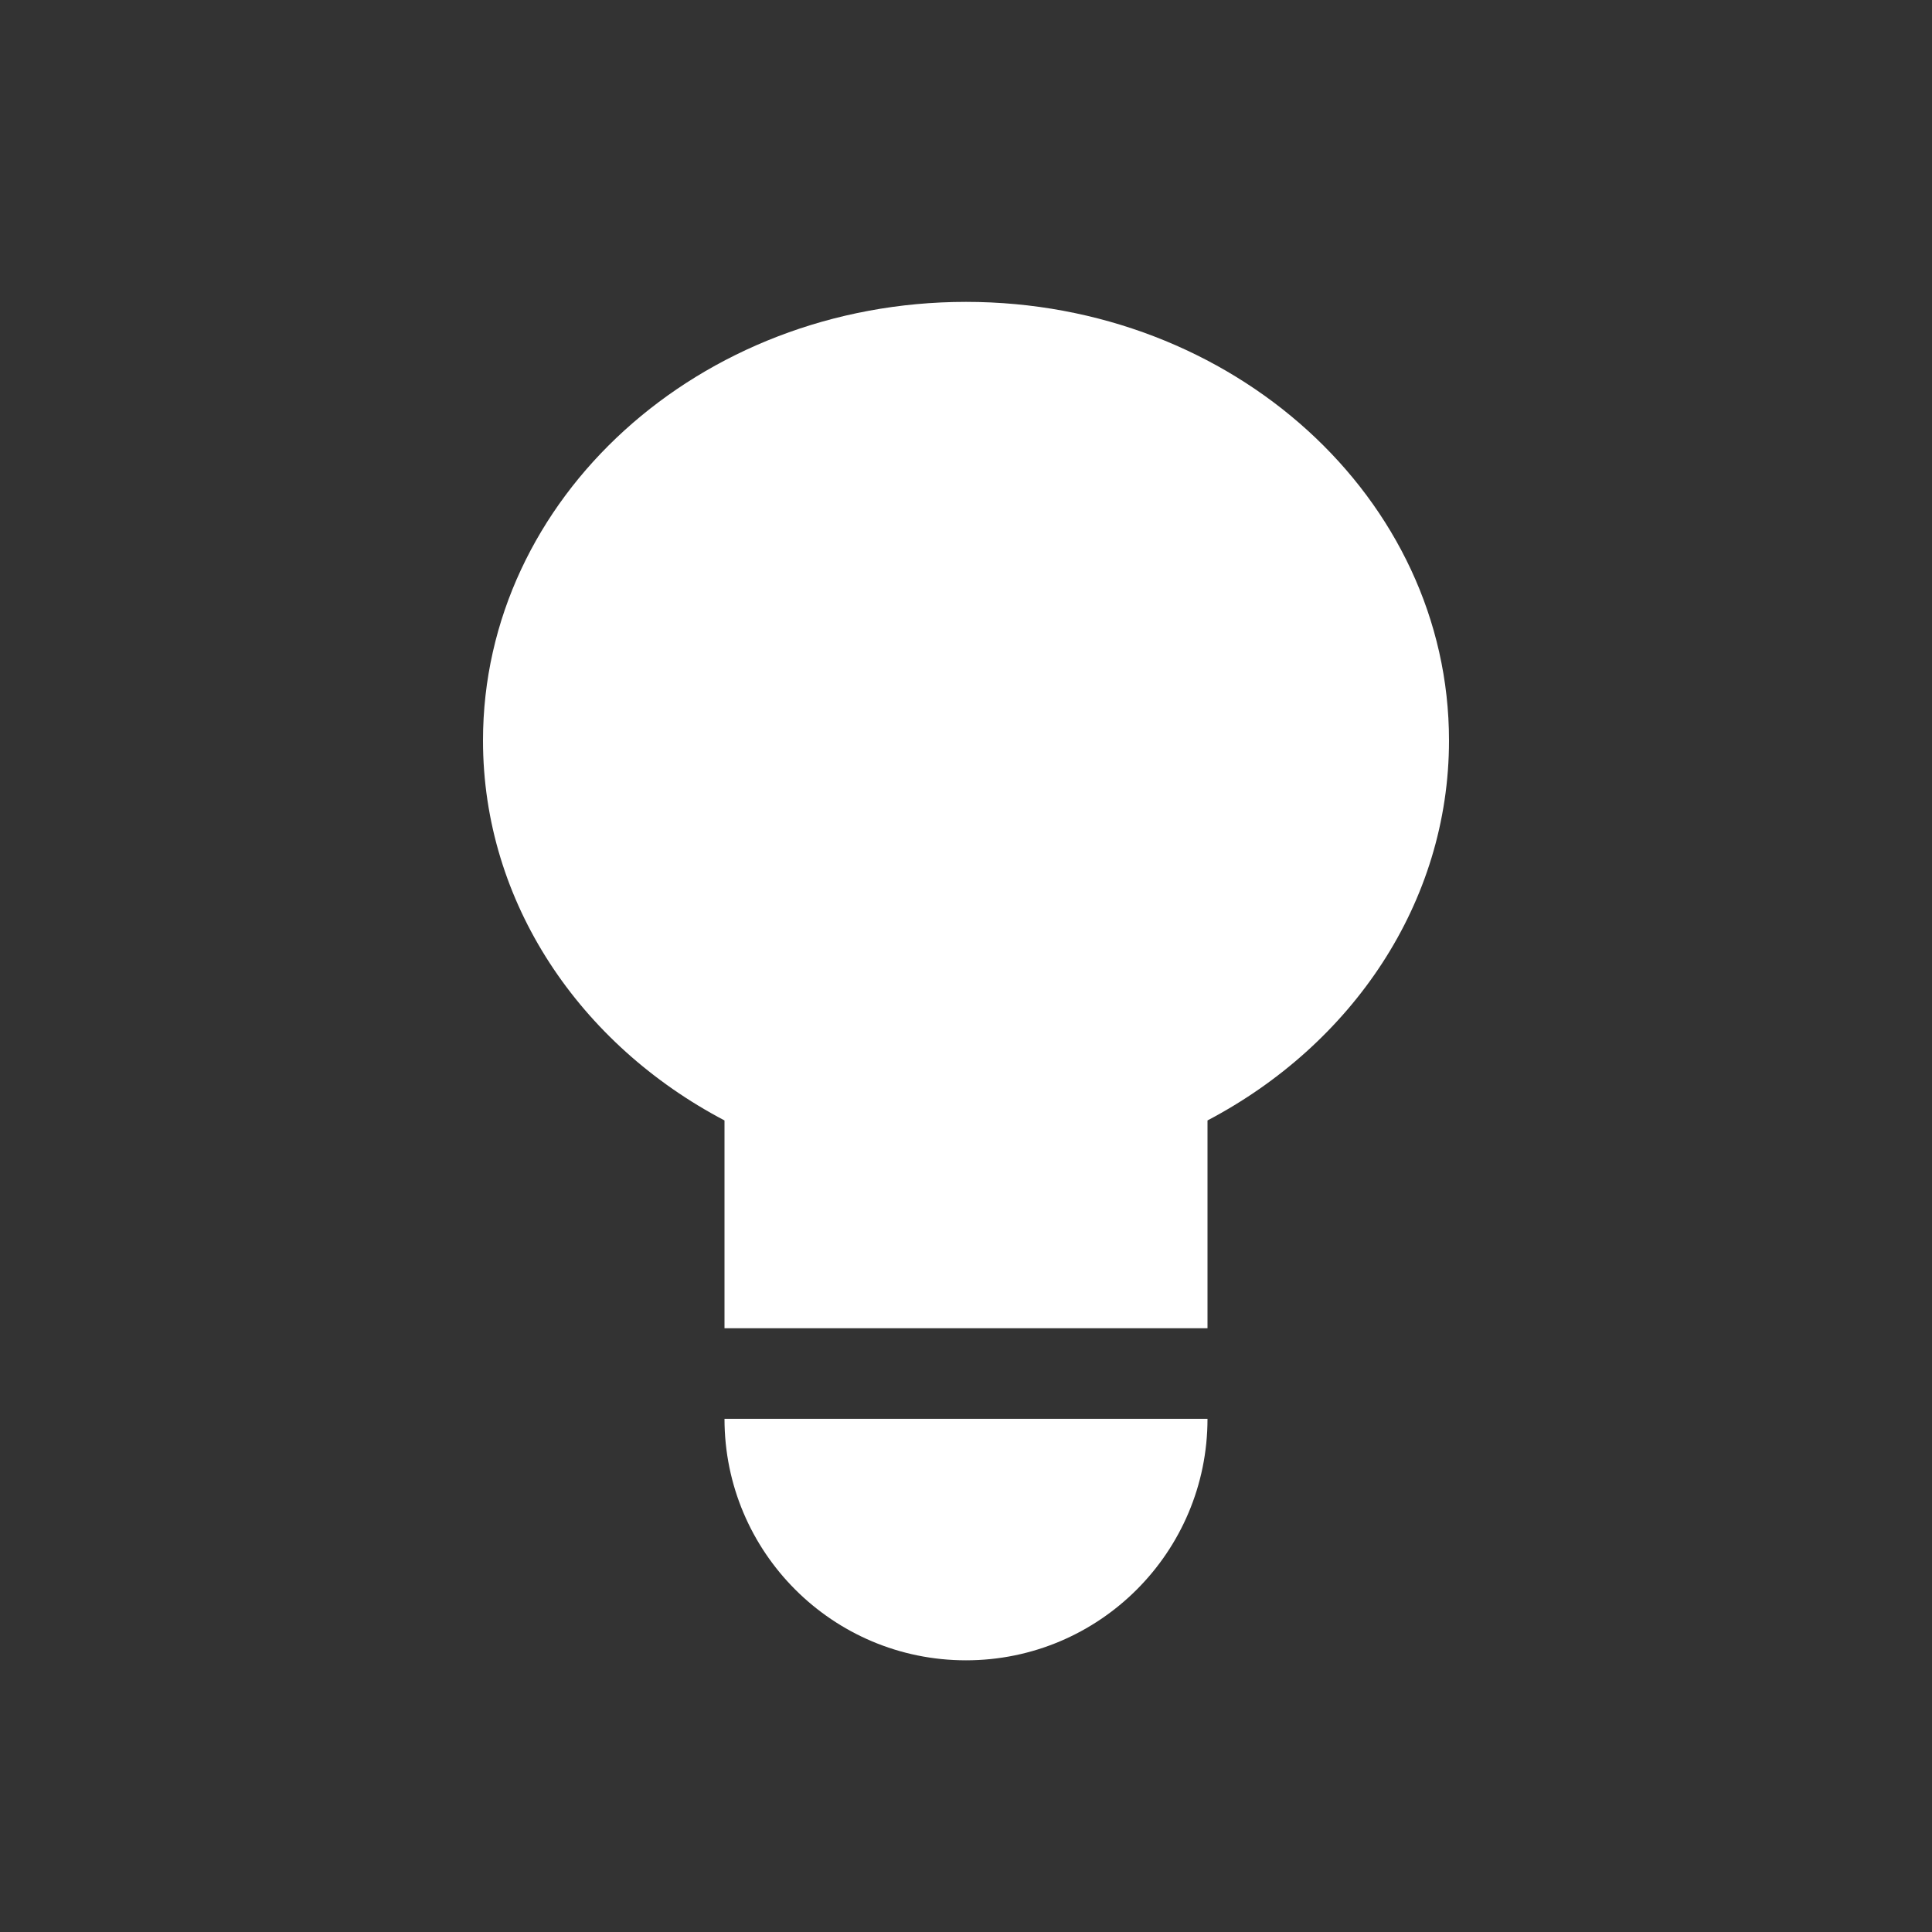 <svg width="32" height="32" viewBox="0 0 32 32" fill="none" xmlns="http://www.w3.org/2000/svg">
<rect x="0" y="0" width="32" height="32" fill="#333333" stroke="none"/>
<path fill-rule="evenodd" clip-rule="evenodd" d="M16 5C11.582 5 8 8.253 8 12.265C8 14.954 9.609 17.302 12 18.558V22H20V18.558C22.391 17.301 24 14.954 24 12.265C24 8.253 20.418 5 16 5Z" fill="white"/>
<path d="M12 23.5H20C20 25.709 18.209 27.5 16 27.5C13.791 27.5 12 25.709 12 23.5Z" fill="white"/>
</svg>
